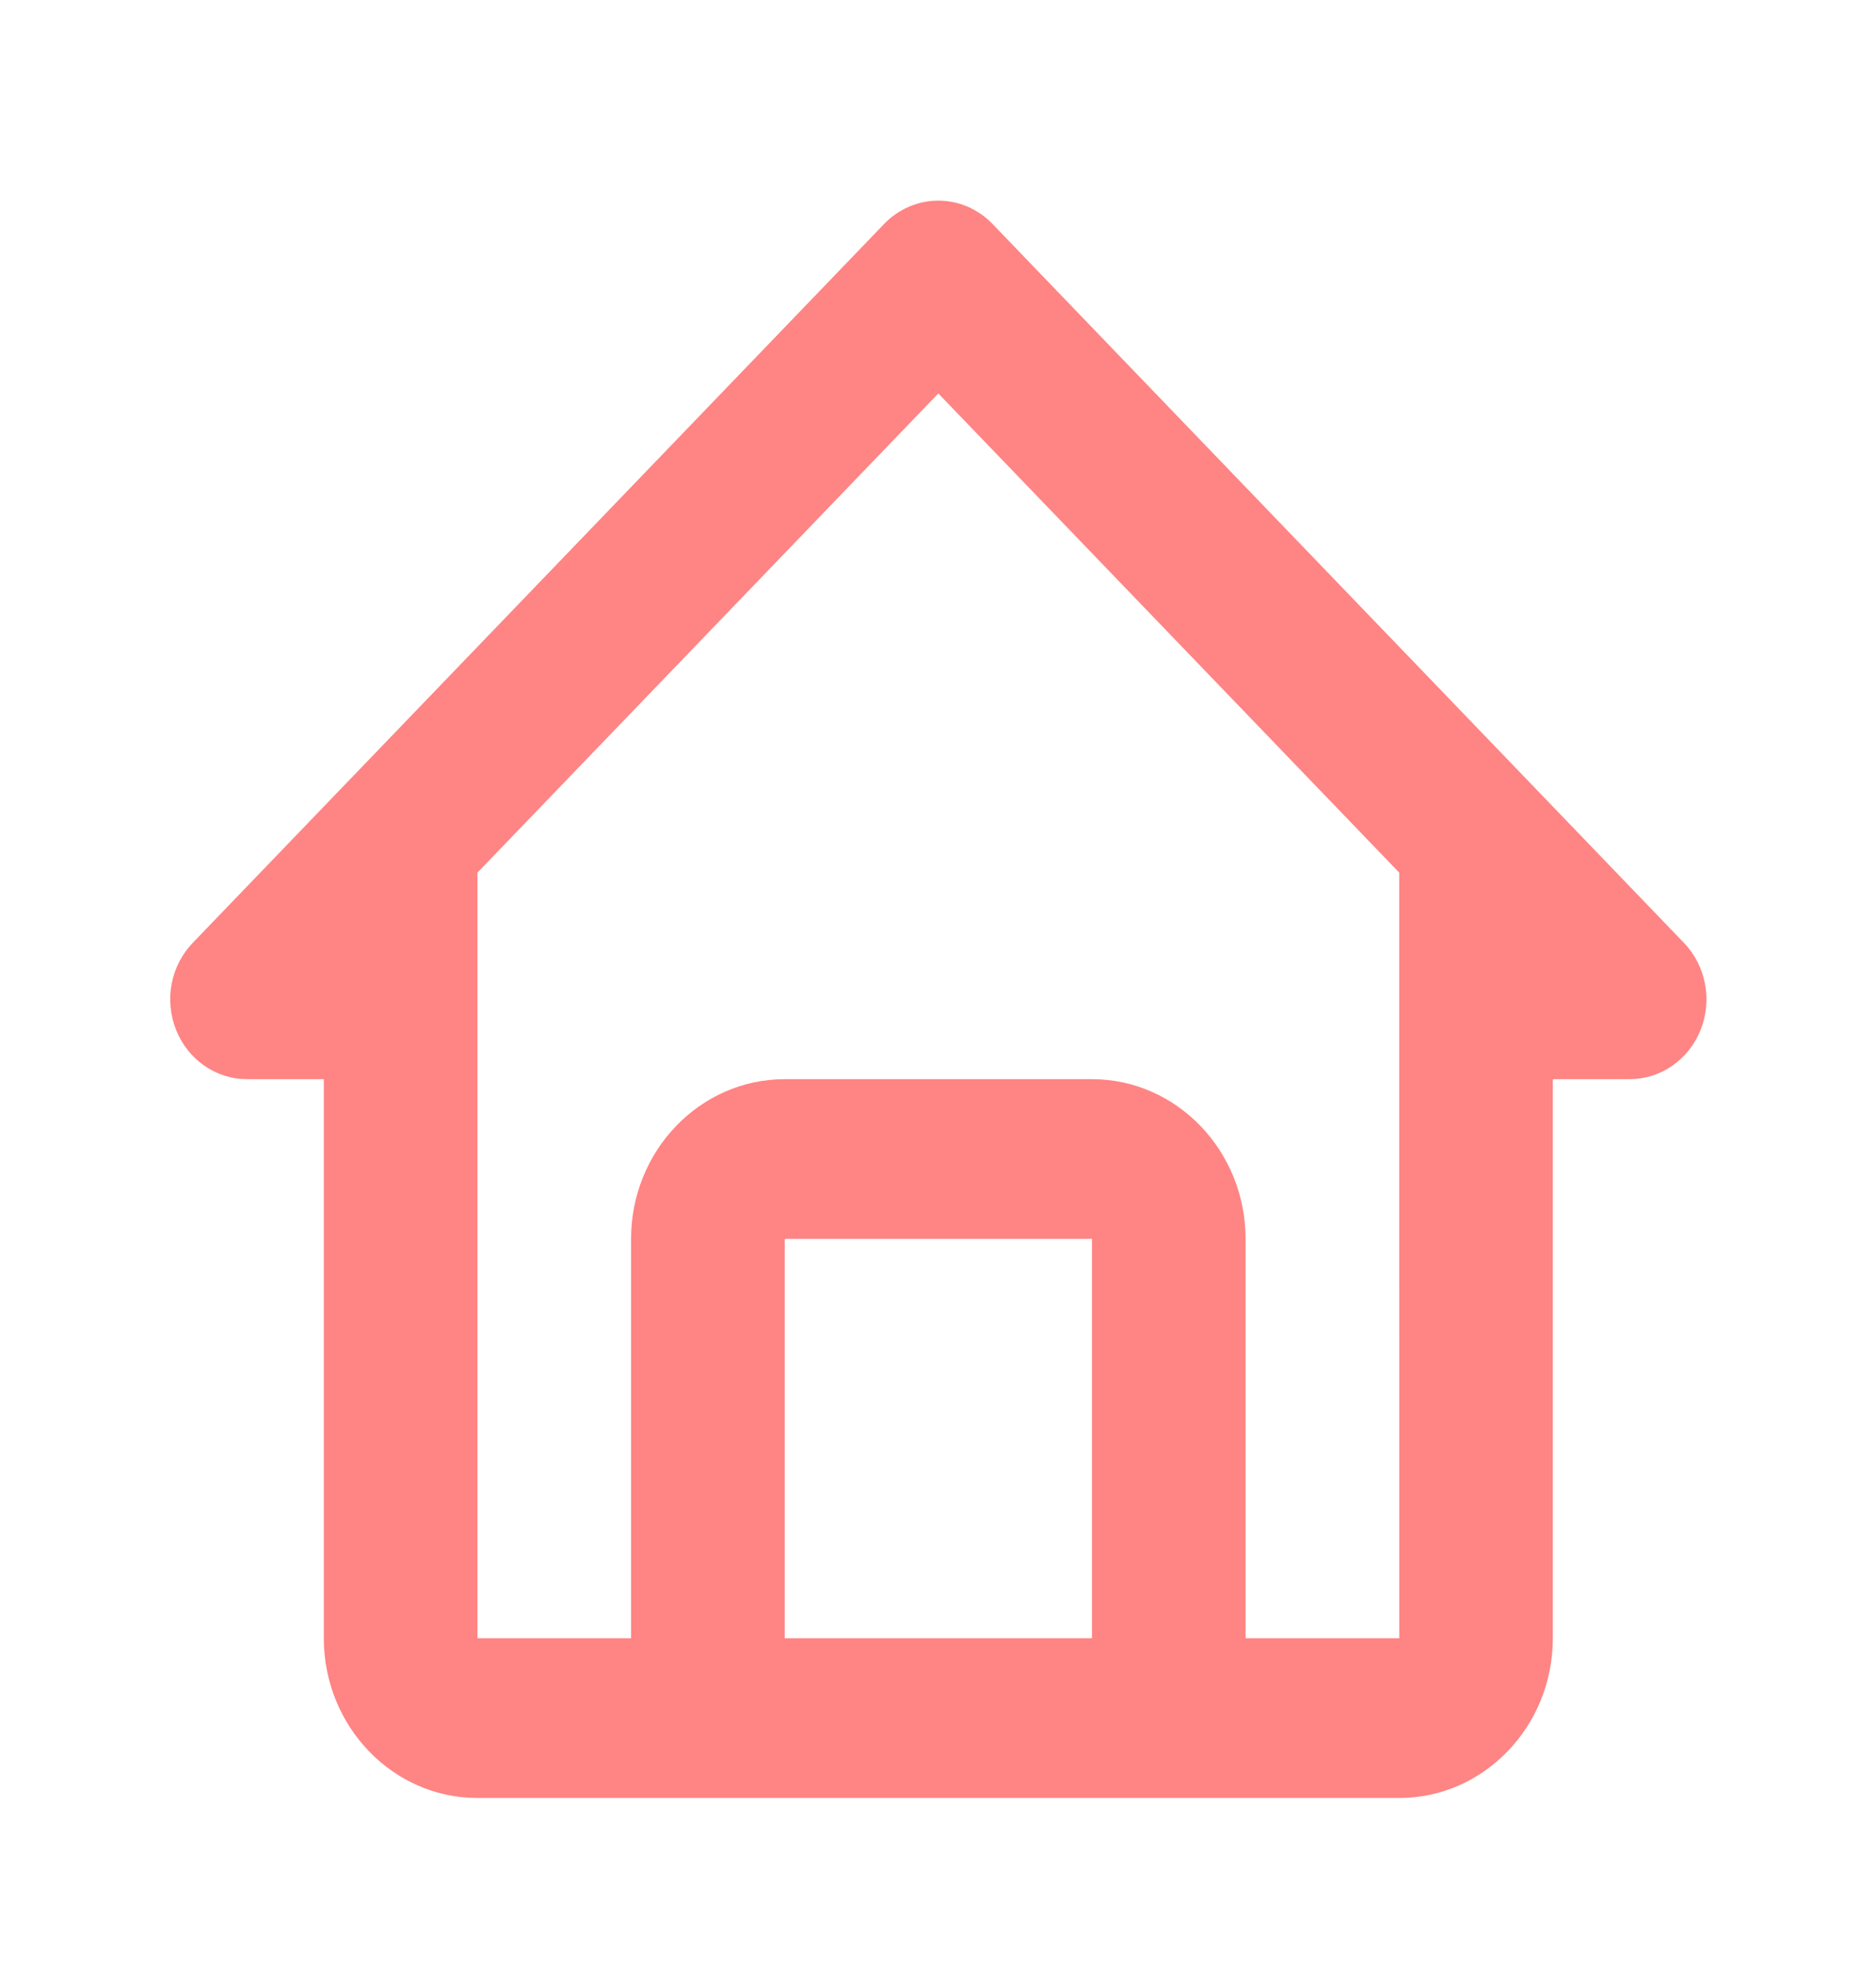 <svg width="41" height="43" viewBox="0 0 41 43" fill="none" xmlns="http://www.w3.org/2000/svg">
<path d="M5.399 23.58H7.077V35.796C7.077 37.721 8.583 39.286 10.435 39.286H30.58C32.431 39.286 33.937 37.721 33.937 35.796V23.58H35.616C35.948 23.58 36.273 23.478 36.548 23.286C36.825 23.094 37.04 22.822 37.167 22.503C37.294 22.184 37.327 21.833 37.262 21.495C37.197 21.156 37.038 20.846 36.803 20.602L21.694 4.896C21.538 4.733 21.353 4.605 21.15 4.517C20.946 4.429 20.728 4.384 20.507 4.384C20.287 4.384 20.069 4.429 19.865 4.517C19.661 4.605 19.476 4.733 19.32 4.896L4.212 20.602C3.977 20.846 3.817 21.156 3.752 21.495C3.688 21.833 3.721 22.184 3.848 22.503C3.975 22.822 4.19 23.094 4.466 23.286C4.742 23.478 5.067 23.58 5.399 23.58ZM17.15 35.796V27.07H23.865V35.796H17.15ZM20.507 8.597L30.58 19.067V27.07L30.581 35.796H27.222V27.07C27.222 25.146 25.716 23.58 23.865 23.58H17.15C15.298 23.58 13.792 25.146 13.792 27.07V35.796H10.435V19.067L20.507 8.597Z" fill="#FF8484"/>
</svg>
